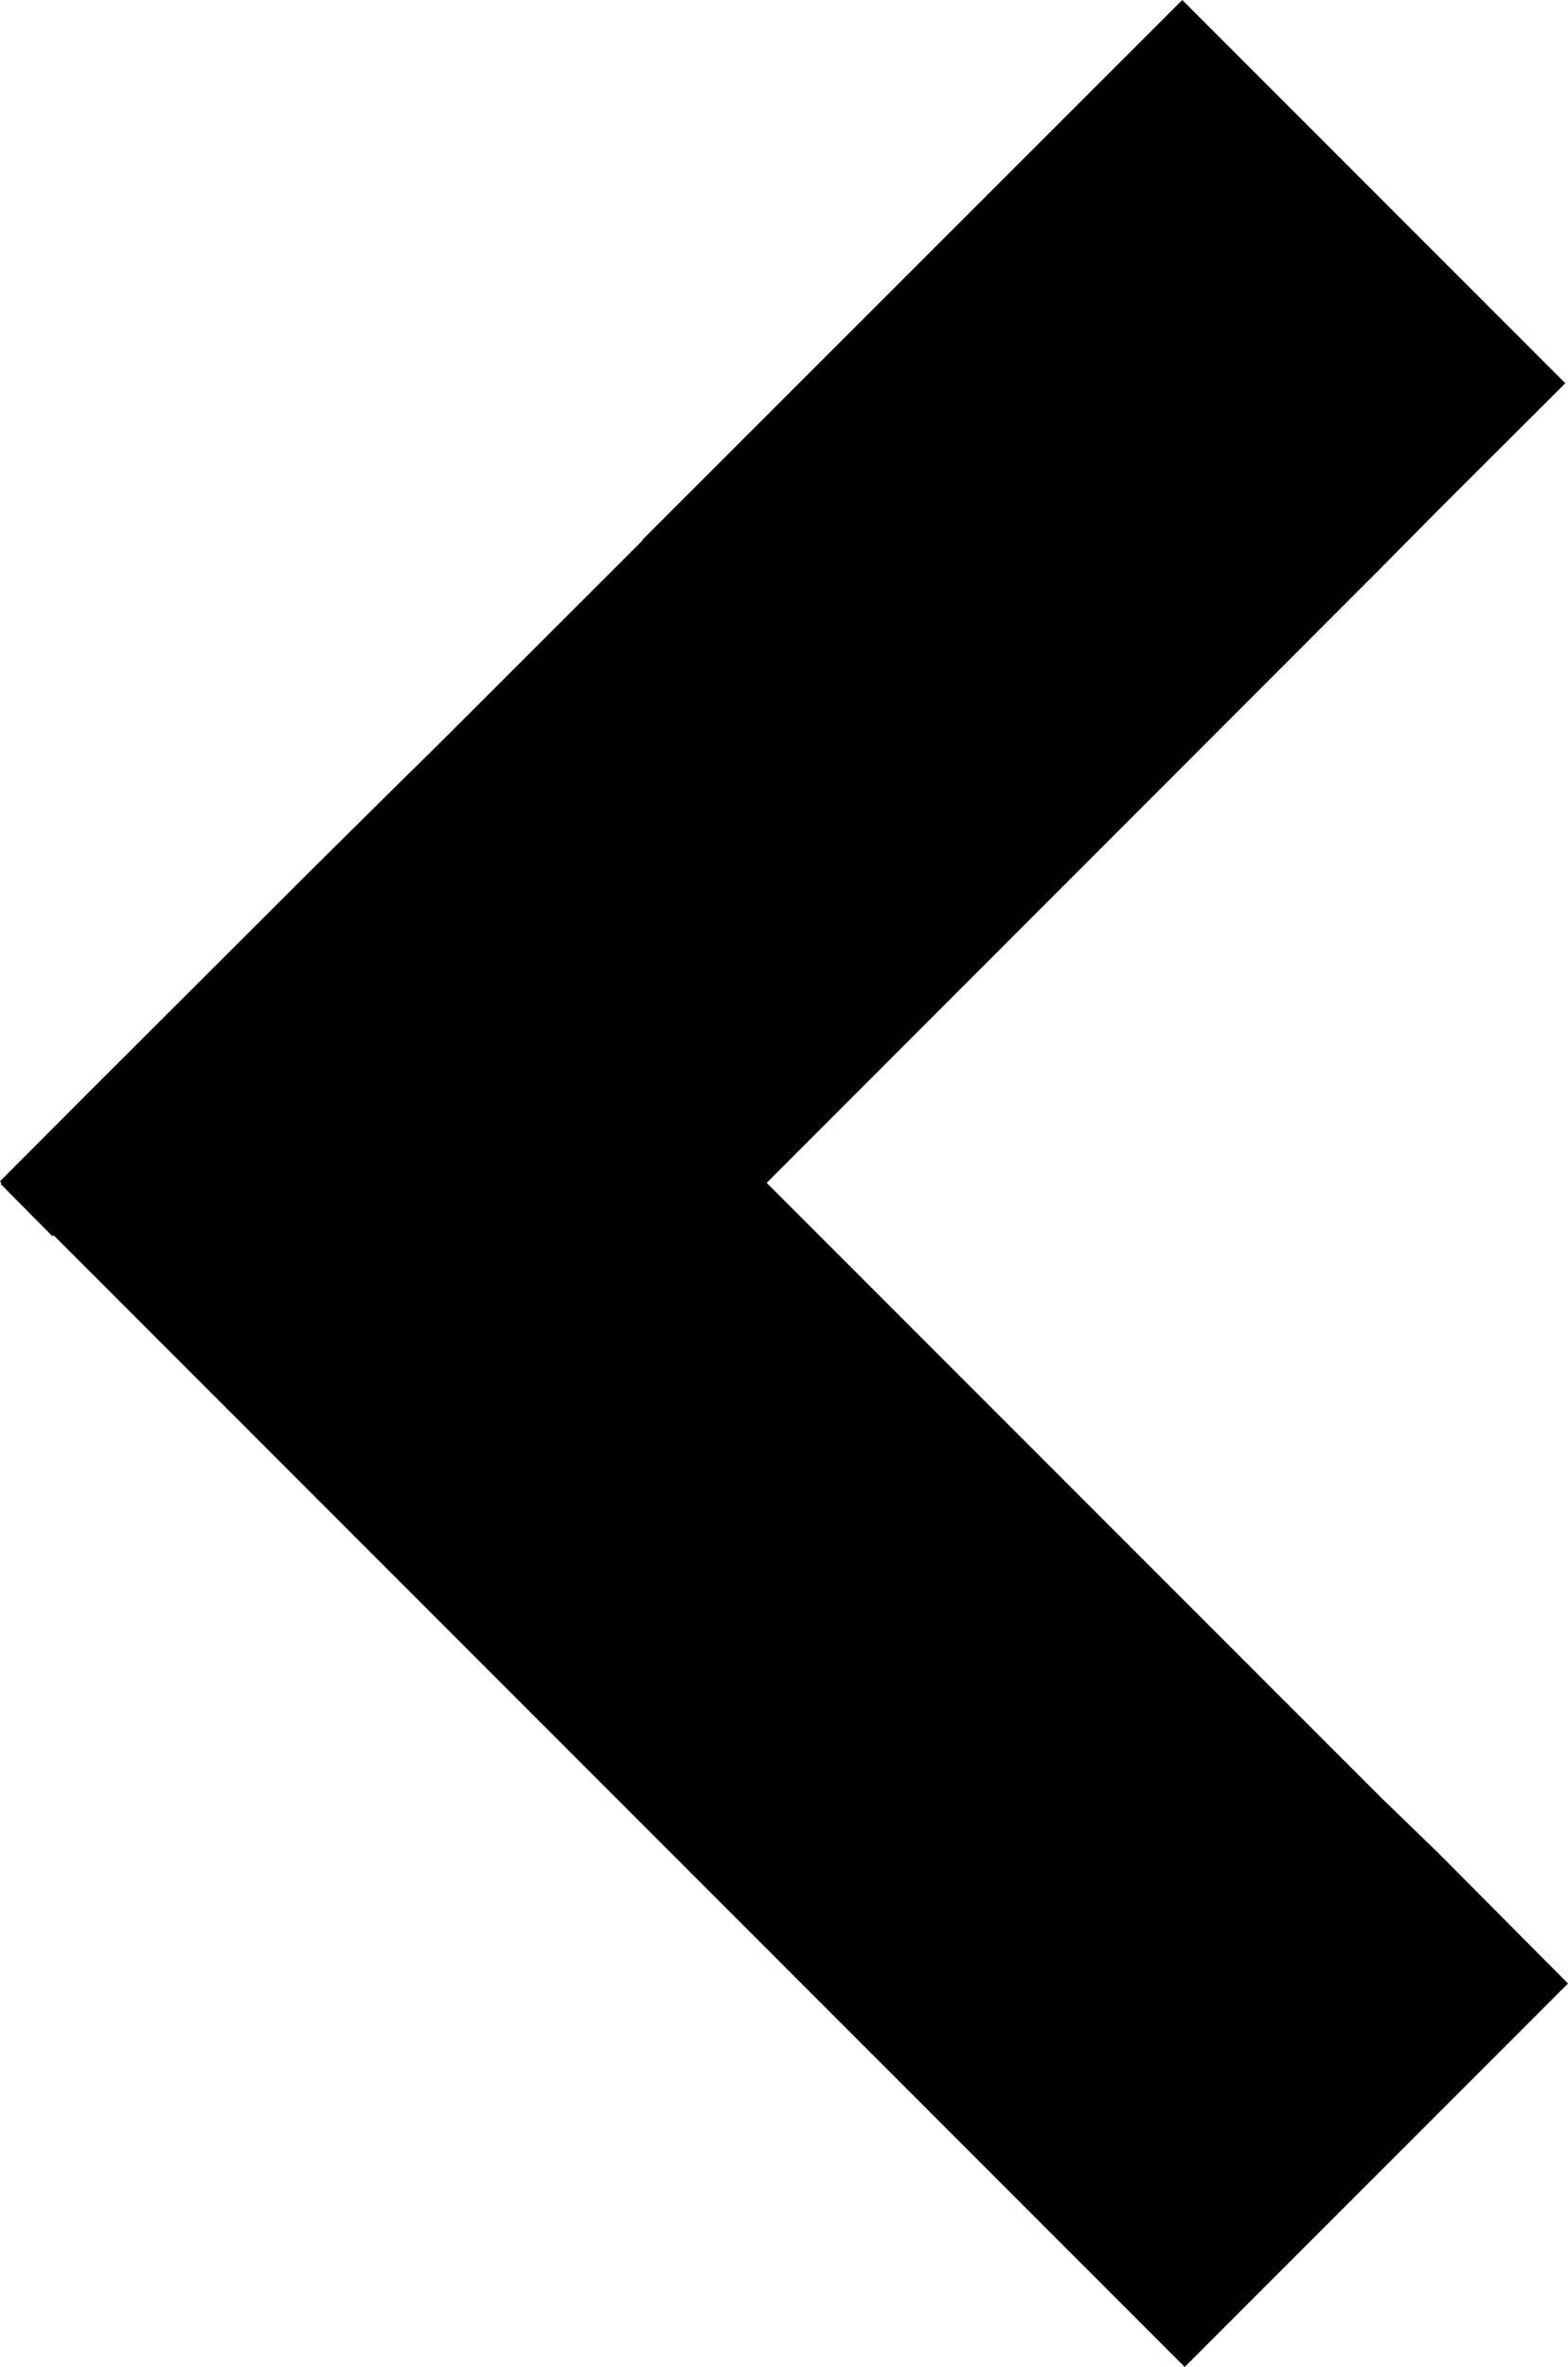 <svg xmlns="http://www.w3.org/2000/svg" viewBox="0 0 254.71 384.3"><g id="Layer_2" data-name="Layer 2"><g id="Layer_1-2" data-name="Layer 1"><path id="Tracé_1" data-name="Tracé 1" d="M192.05,0l62.22,62.22L233.79,82.65l-9.54,9.65-99.71,99.75,99.71,99.71,9.29,9,21.17,21.28L192.45,384.3,8.69,200.54l-.18.18L.09,192.21l.15-.15L0,191.79l14.1-14.13L51,140.83,67,125l.39-.36,5.89-5.83,31.15-31.12h-.12Z"/></g></g></svg>
